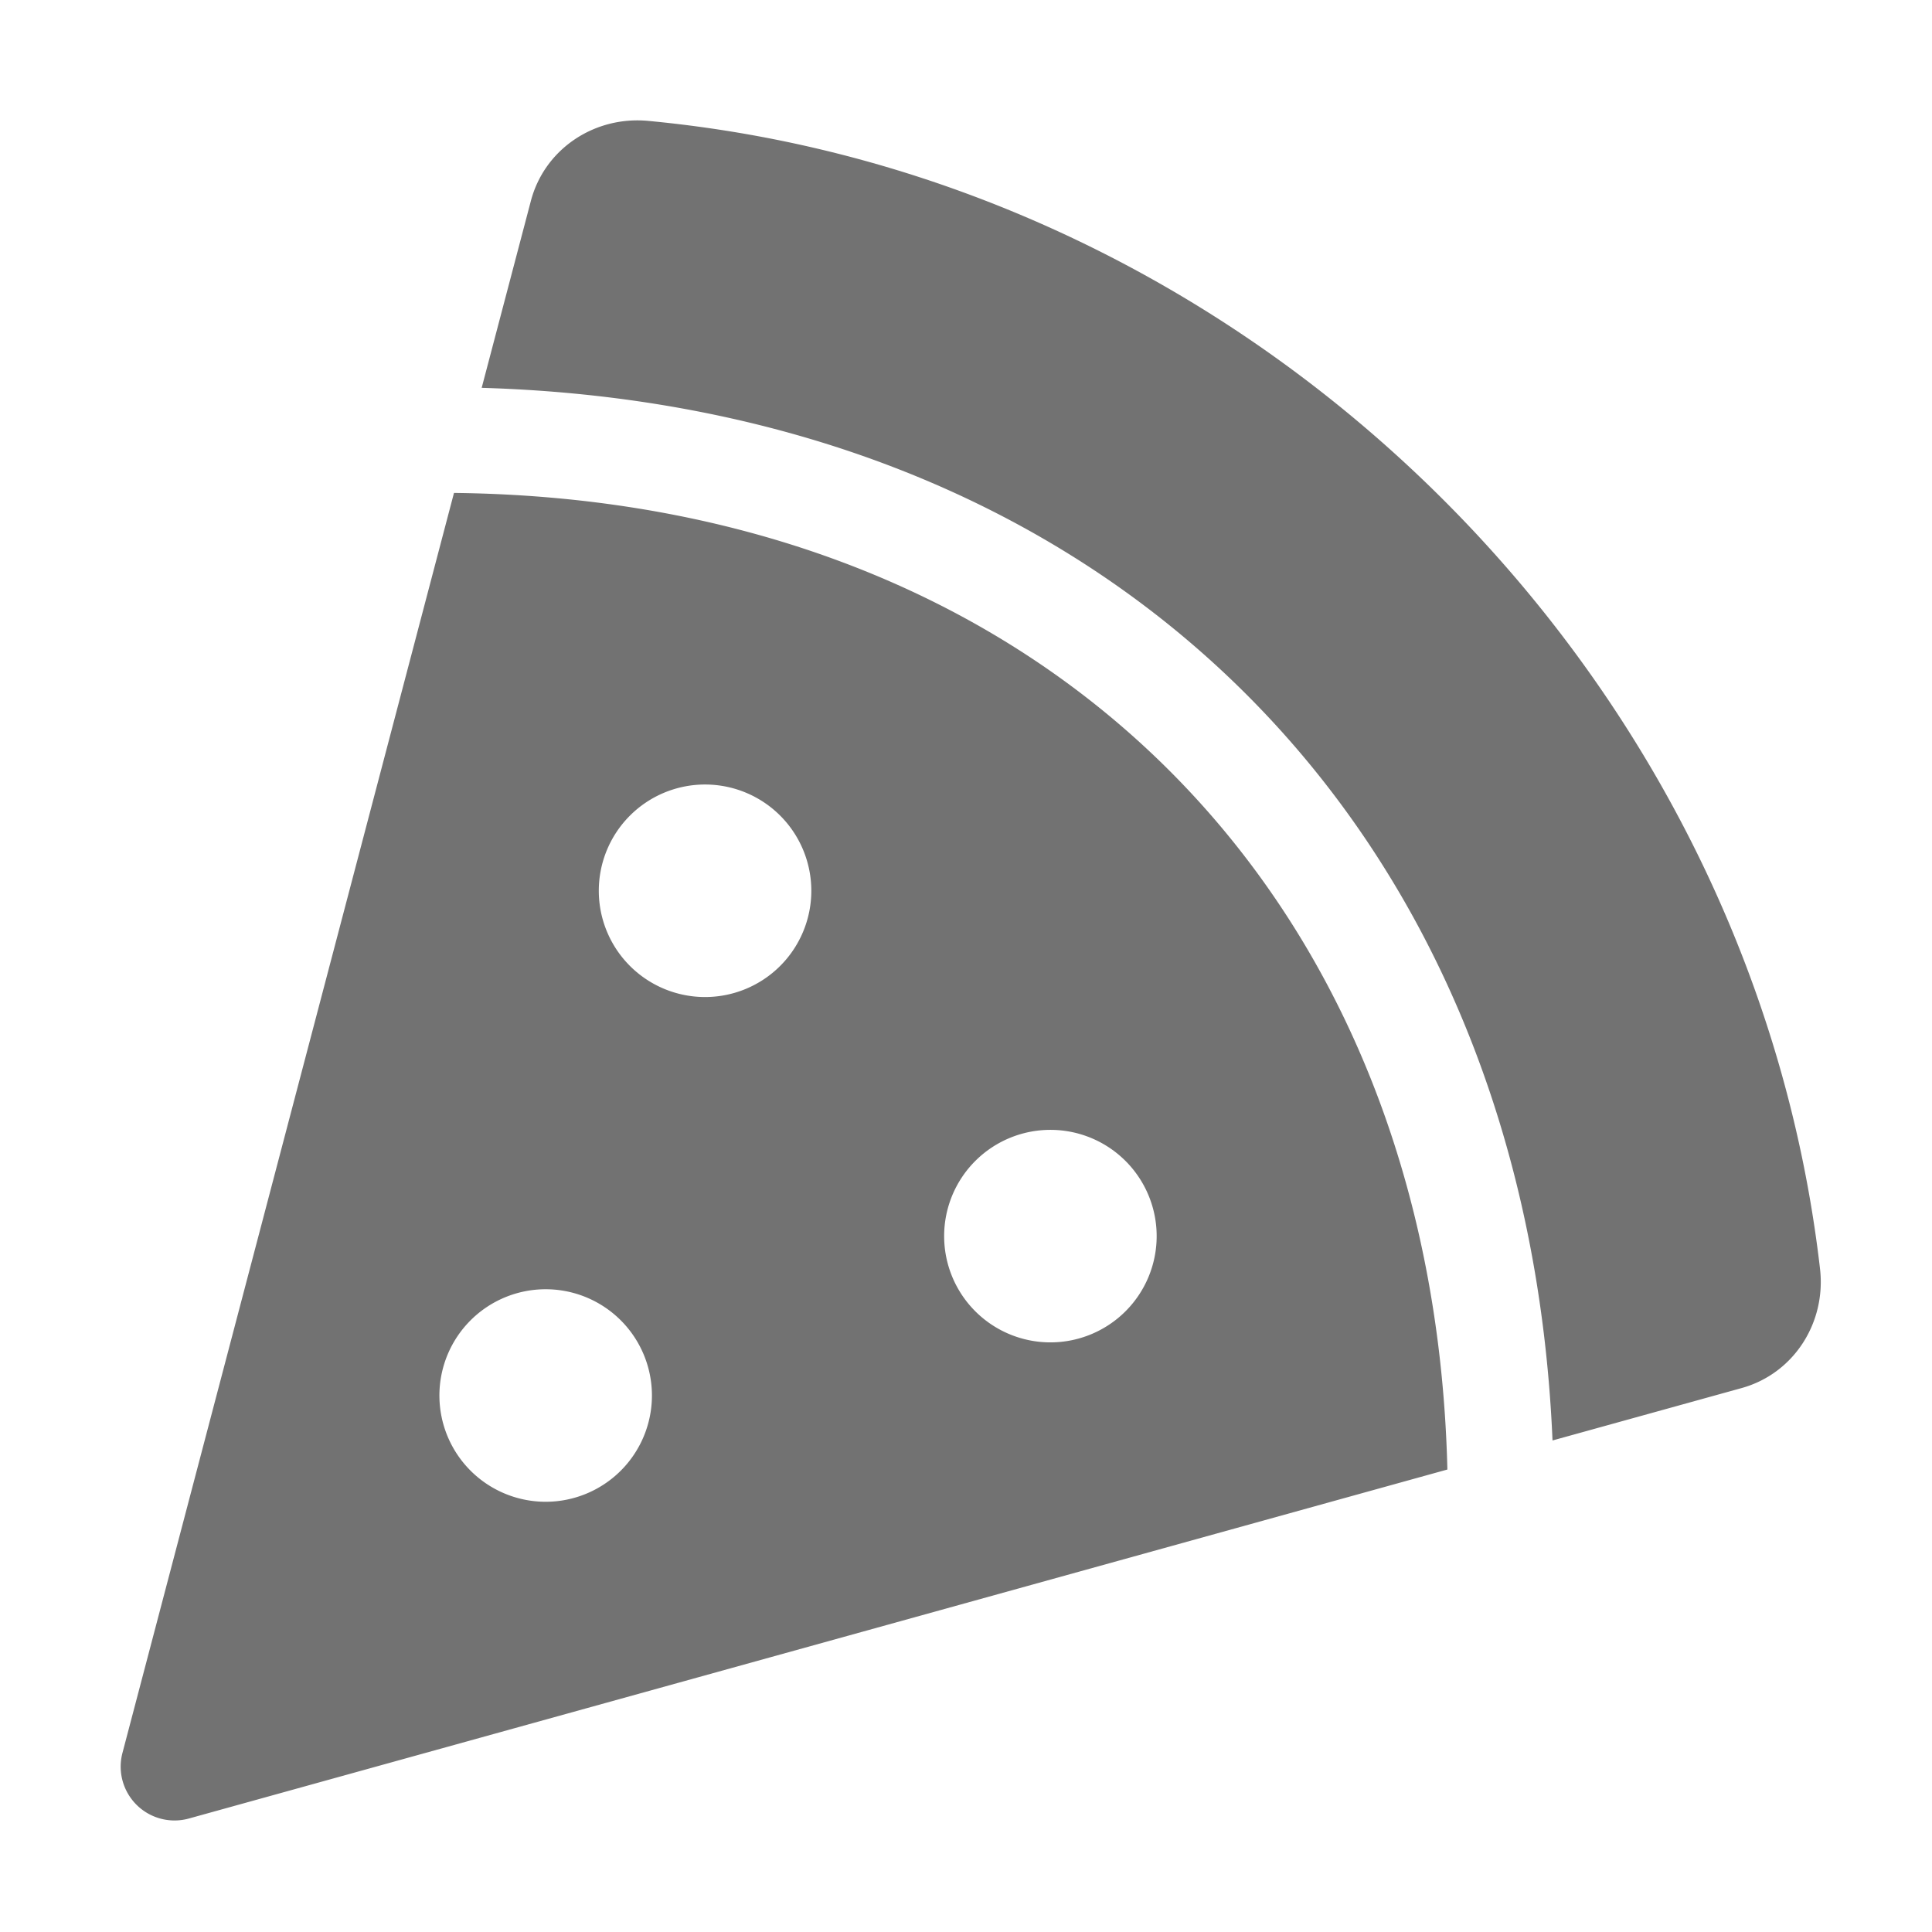 ﻿<?xml version='1.0' encoding='UTF-8'?>
<svg viewBox="-1.998 -1.994 32 32" xmlns="http://www.w3.org/2000/svg">
  <g transform="matrix(0.055, 0, 0, 0.055, 0, 0)">
    <path d="M158.87, 0.15C142.71, -1.37 127.67, 8.57 123.54, 24.27L108.73, 80.54C296.35, 86.03 423.27, 211.15 431.21, 397.54L488.15, 381.76C503.87, 377.4 513.64, 362.08 511.77, 345.86C490.89, 165.08 340.78, 17.32 158.87, 0.15zM100.4, 112.15L0.55, 491.64A16.21 16.21 0 0 0 20.55, 511.39L399.55, 406.29C395.28, 231.4 276.47, 114.15 100.4, 112.19zM128, 416A32 32 0 1 1 160, 384A32 32 0 0 1 128, 416zM176, 264A32 32 0 1 1 208, 232A32 32 0 0 1 176, 264zM280, 368A32 32 0 1 1 312, 336A32 32 0 0 1 280, 368z" fill="#727272" fill-opacity="1" class="Black" />
  </g>
</svg>